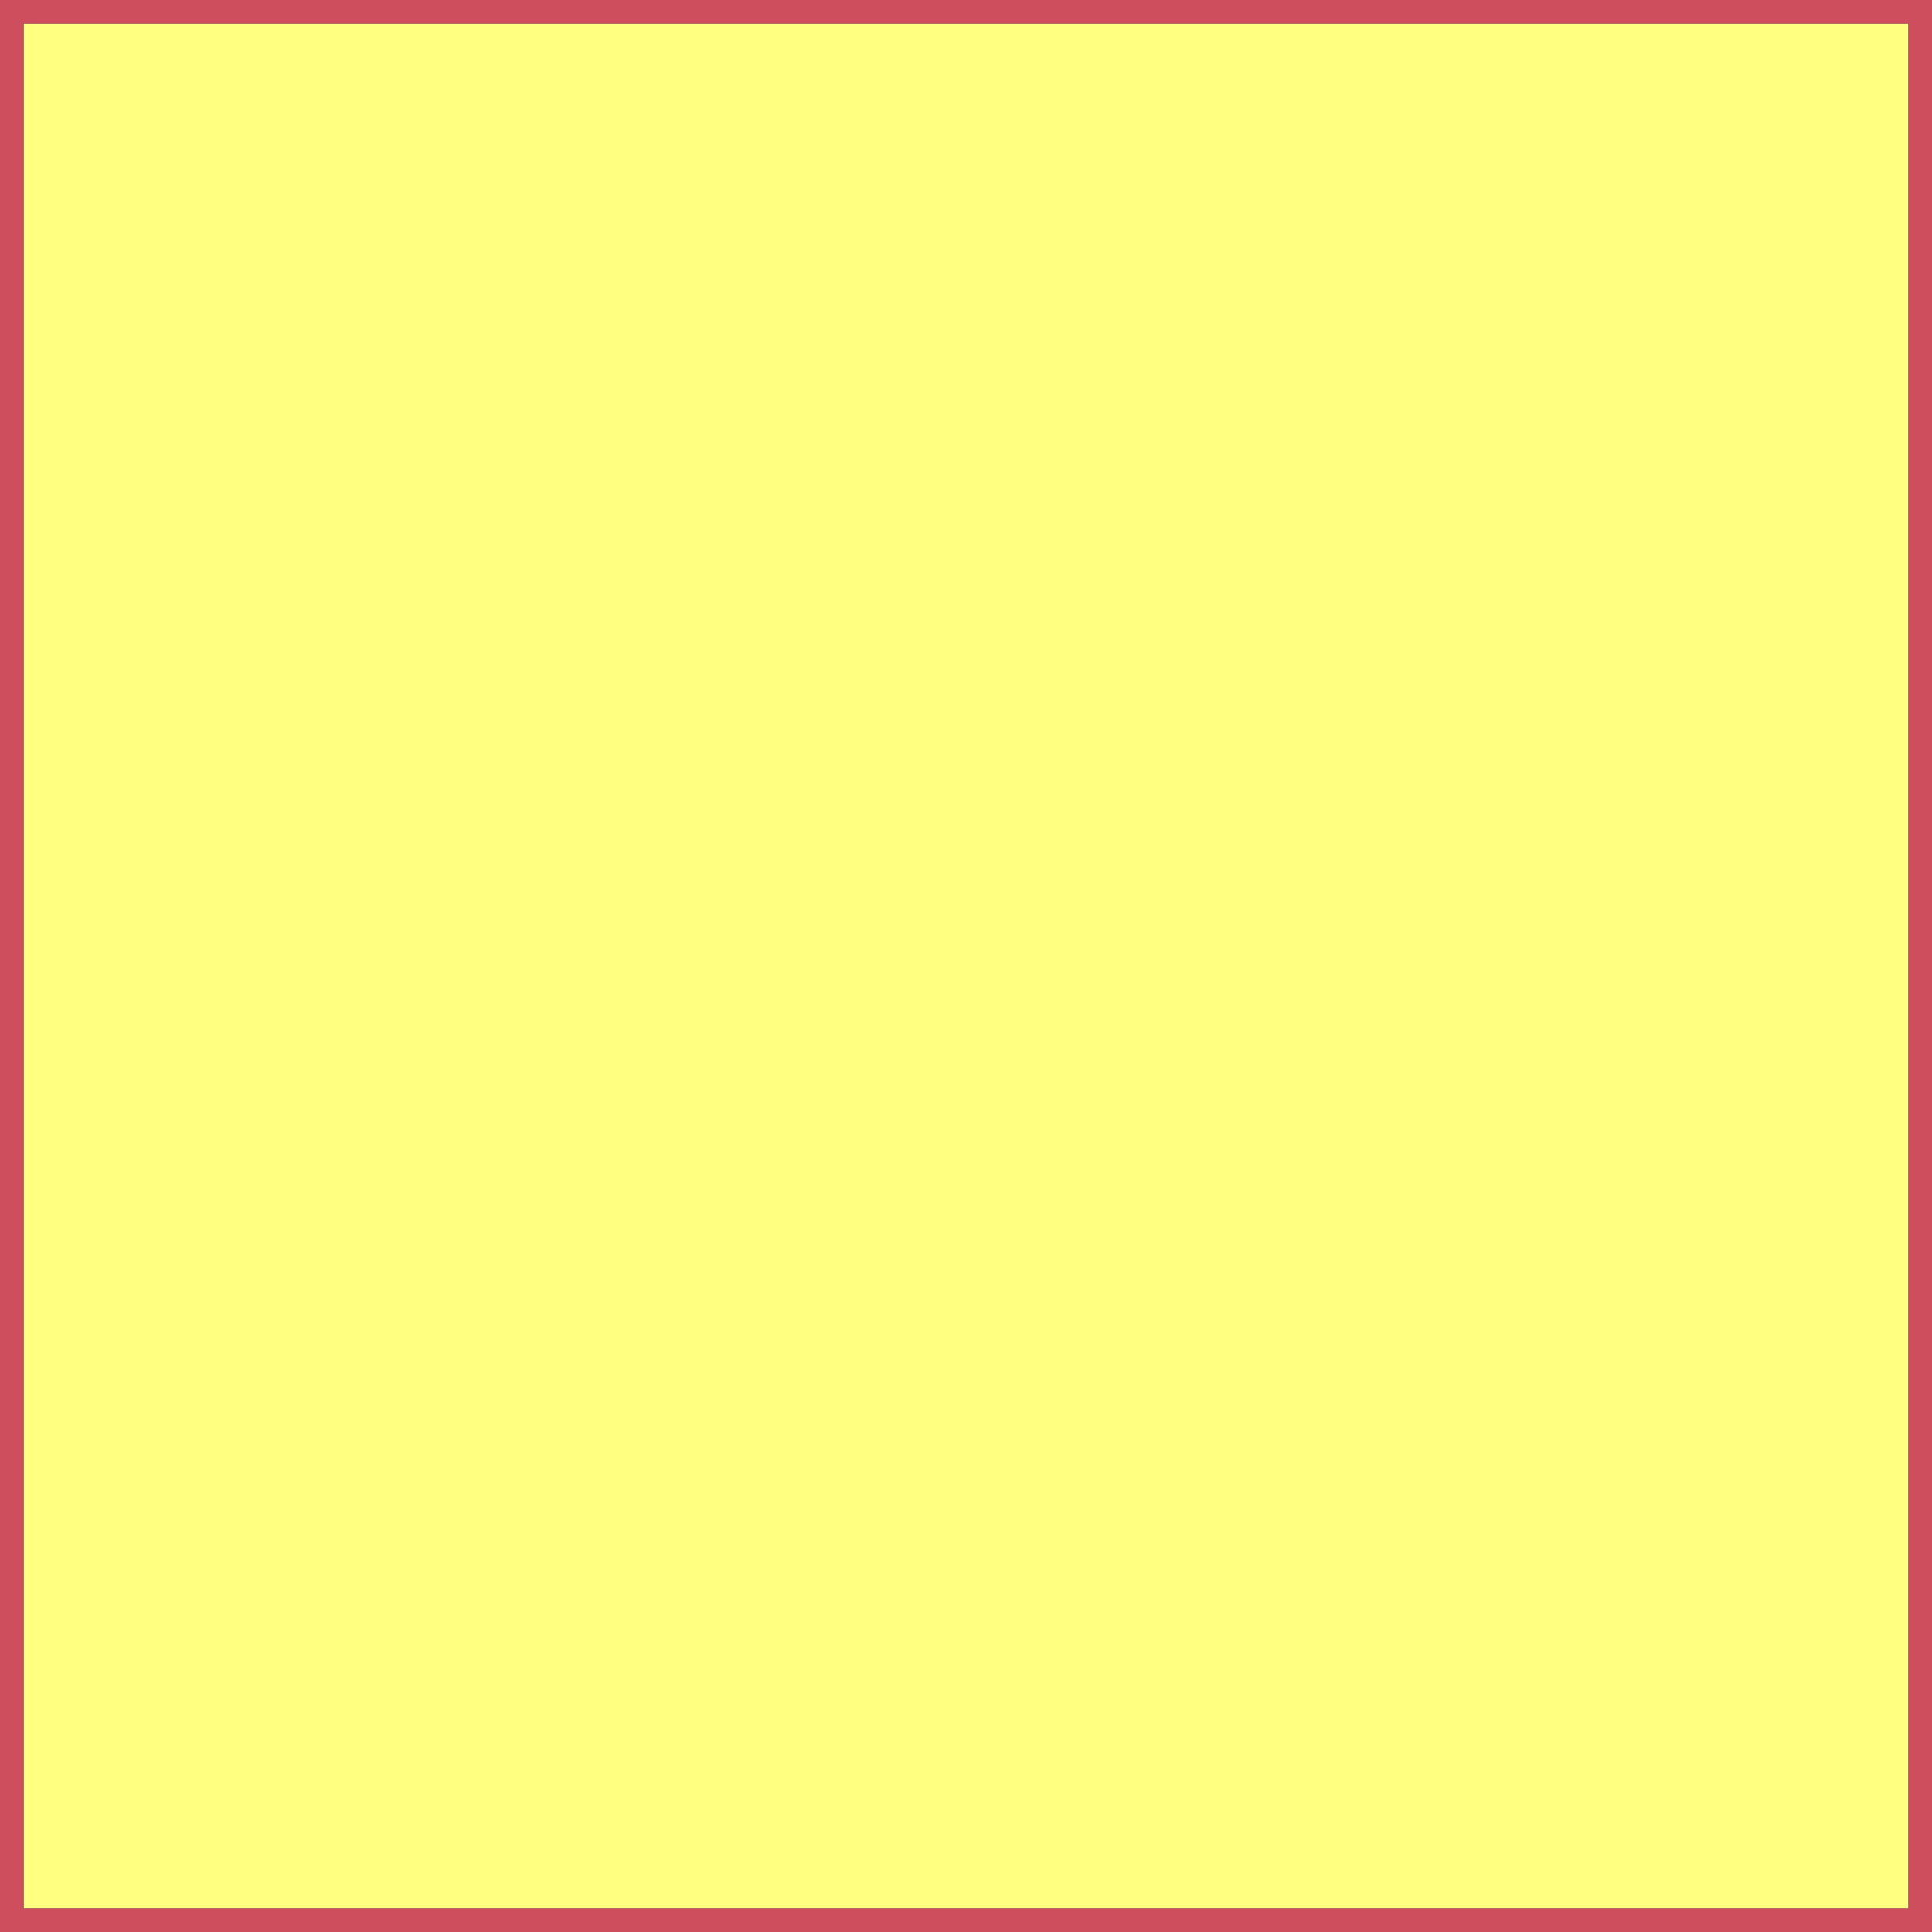 ﻿<?xml version="1.0" encoding="utf-8"?>
<svg version="1.1" xmlns:xlink="http://www.w3.org/1999/xlink" width="246px" height="246px" xmlns="http://www.w3.org/2000/svg">
  <rect width="100%" height="100%" fill="#333333" stroke="none"/>
  <g transform="matrix(1 0 0 1 -143 -1080 )">
    <path d="M 146 1083  L 386 1083  L 386 1323  L 146 1323  L 146 1083  Z " fill-rule="nonzero" fill="#ffff80" stroke="none" />
    <path d="M 144.5 1081.5  L 387.5 1081.5  L 387.5 1324.5  L 144.5 1324.5  L 144.5 1081.5  Z " stroke-width="3" stroke="#d04f5f" fill="none" stroke-opacity="0.996" />
  </g>
</svg>